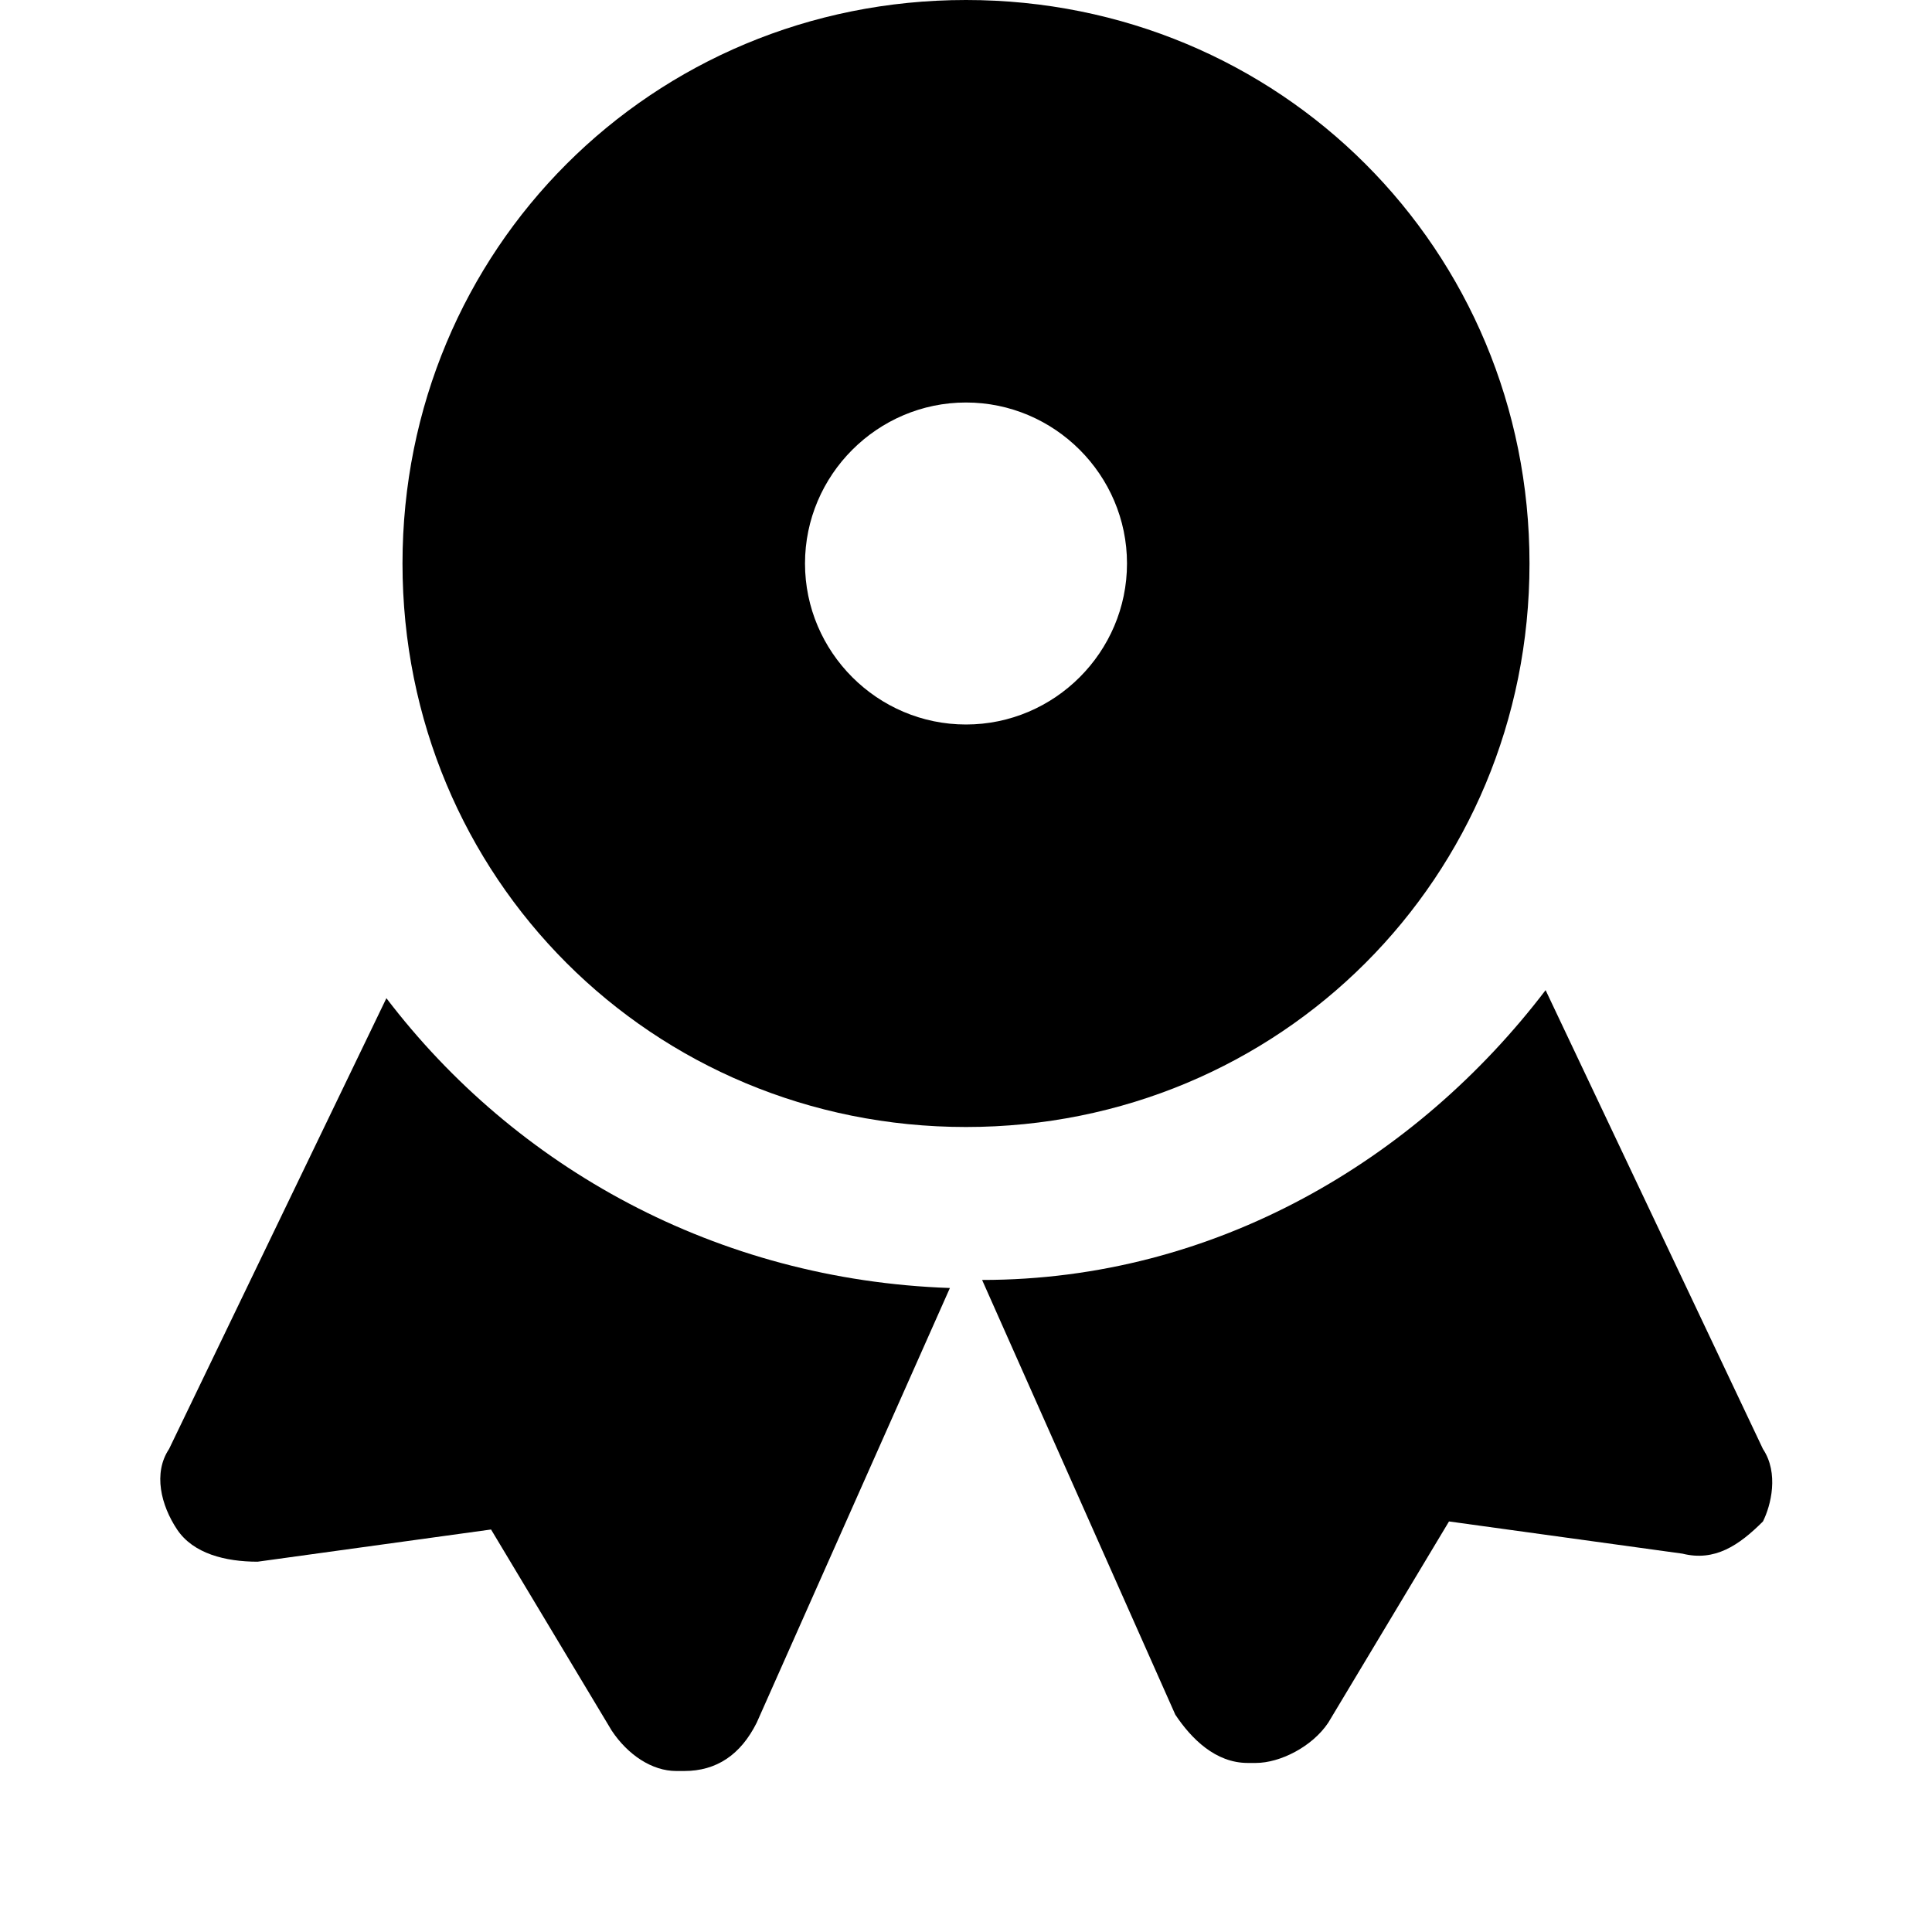 <?xml version="1.0" encoding="utf-8"?>
<!-- Generator: Adobe Illustrator 19.1.0, SVG Export Plug-In . SVG Version: 6.00 Build 0)  -->
<!DOCTYPE svg PUBLIC "-//W3C//DTD SVG 1.1//EN" "http://www.w3.org/Graphics/SVG/1.1/DTD/svg11.dtd">
<svg version="1.1" id="Layer_1" xmlns="http://www.w3.org/2000/svg" xmlns:xlink="http://www.w3.org/1999/xlink" x="0px" y="0px"
	 width="24px" height="24px" viewBox="0 0 24 24" enable-background="new 0 0 24 24" xml:space="preserve">
<path id="color_24_" d="M4.8,12.4L2.1,18c-0.2,0.3-0.1,0.7,0.1,1c0.2,0.3,0.6,0.4,1,0.4L6.1,19l1.5,2.5C7.8,21.8,8.1,22,8.4,22
	c0,0,0,0,0.1,0c0.4,0,0.7-0.2,0.9-0.6l2.4-5.4C8.9,15.9,6.4,14.5,4.8,12.4z"/>
<path id="color_23_" d="M21.9,18l-2.7-5.7c-1.6,2.1-4.1,3.6-7,3.6l2.4,5.4c0.2,0.3,0.5,0.6,0.9,0.6c0,0,0,0,0.1,0
	c0.3,0,0.7-0.2,0.9-0.5l1.5-2.5l2.9,0.4c0.4,0.1,0.7-0.1,1-0.4C22,18.7,22.1,18.3,21.9,18z"/>
<path d="M12,0C8.1,0,5,3.1,5,7s3.1,7,7,7s7-3.1,7-7S15.9,0,12,0z M12,9c-1.1,0-2-0.9-2-2c0-1.1,0.9-2,2-2s2,0.9,2,2
	C14,8.1,13.1,9,12,9z"/>
</svg>
